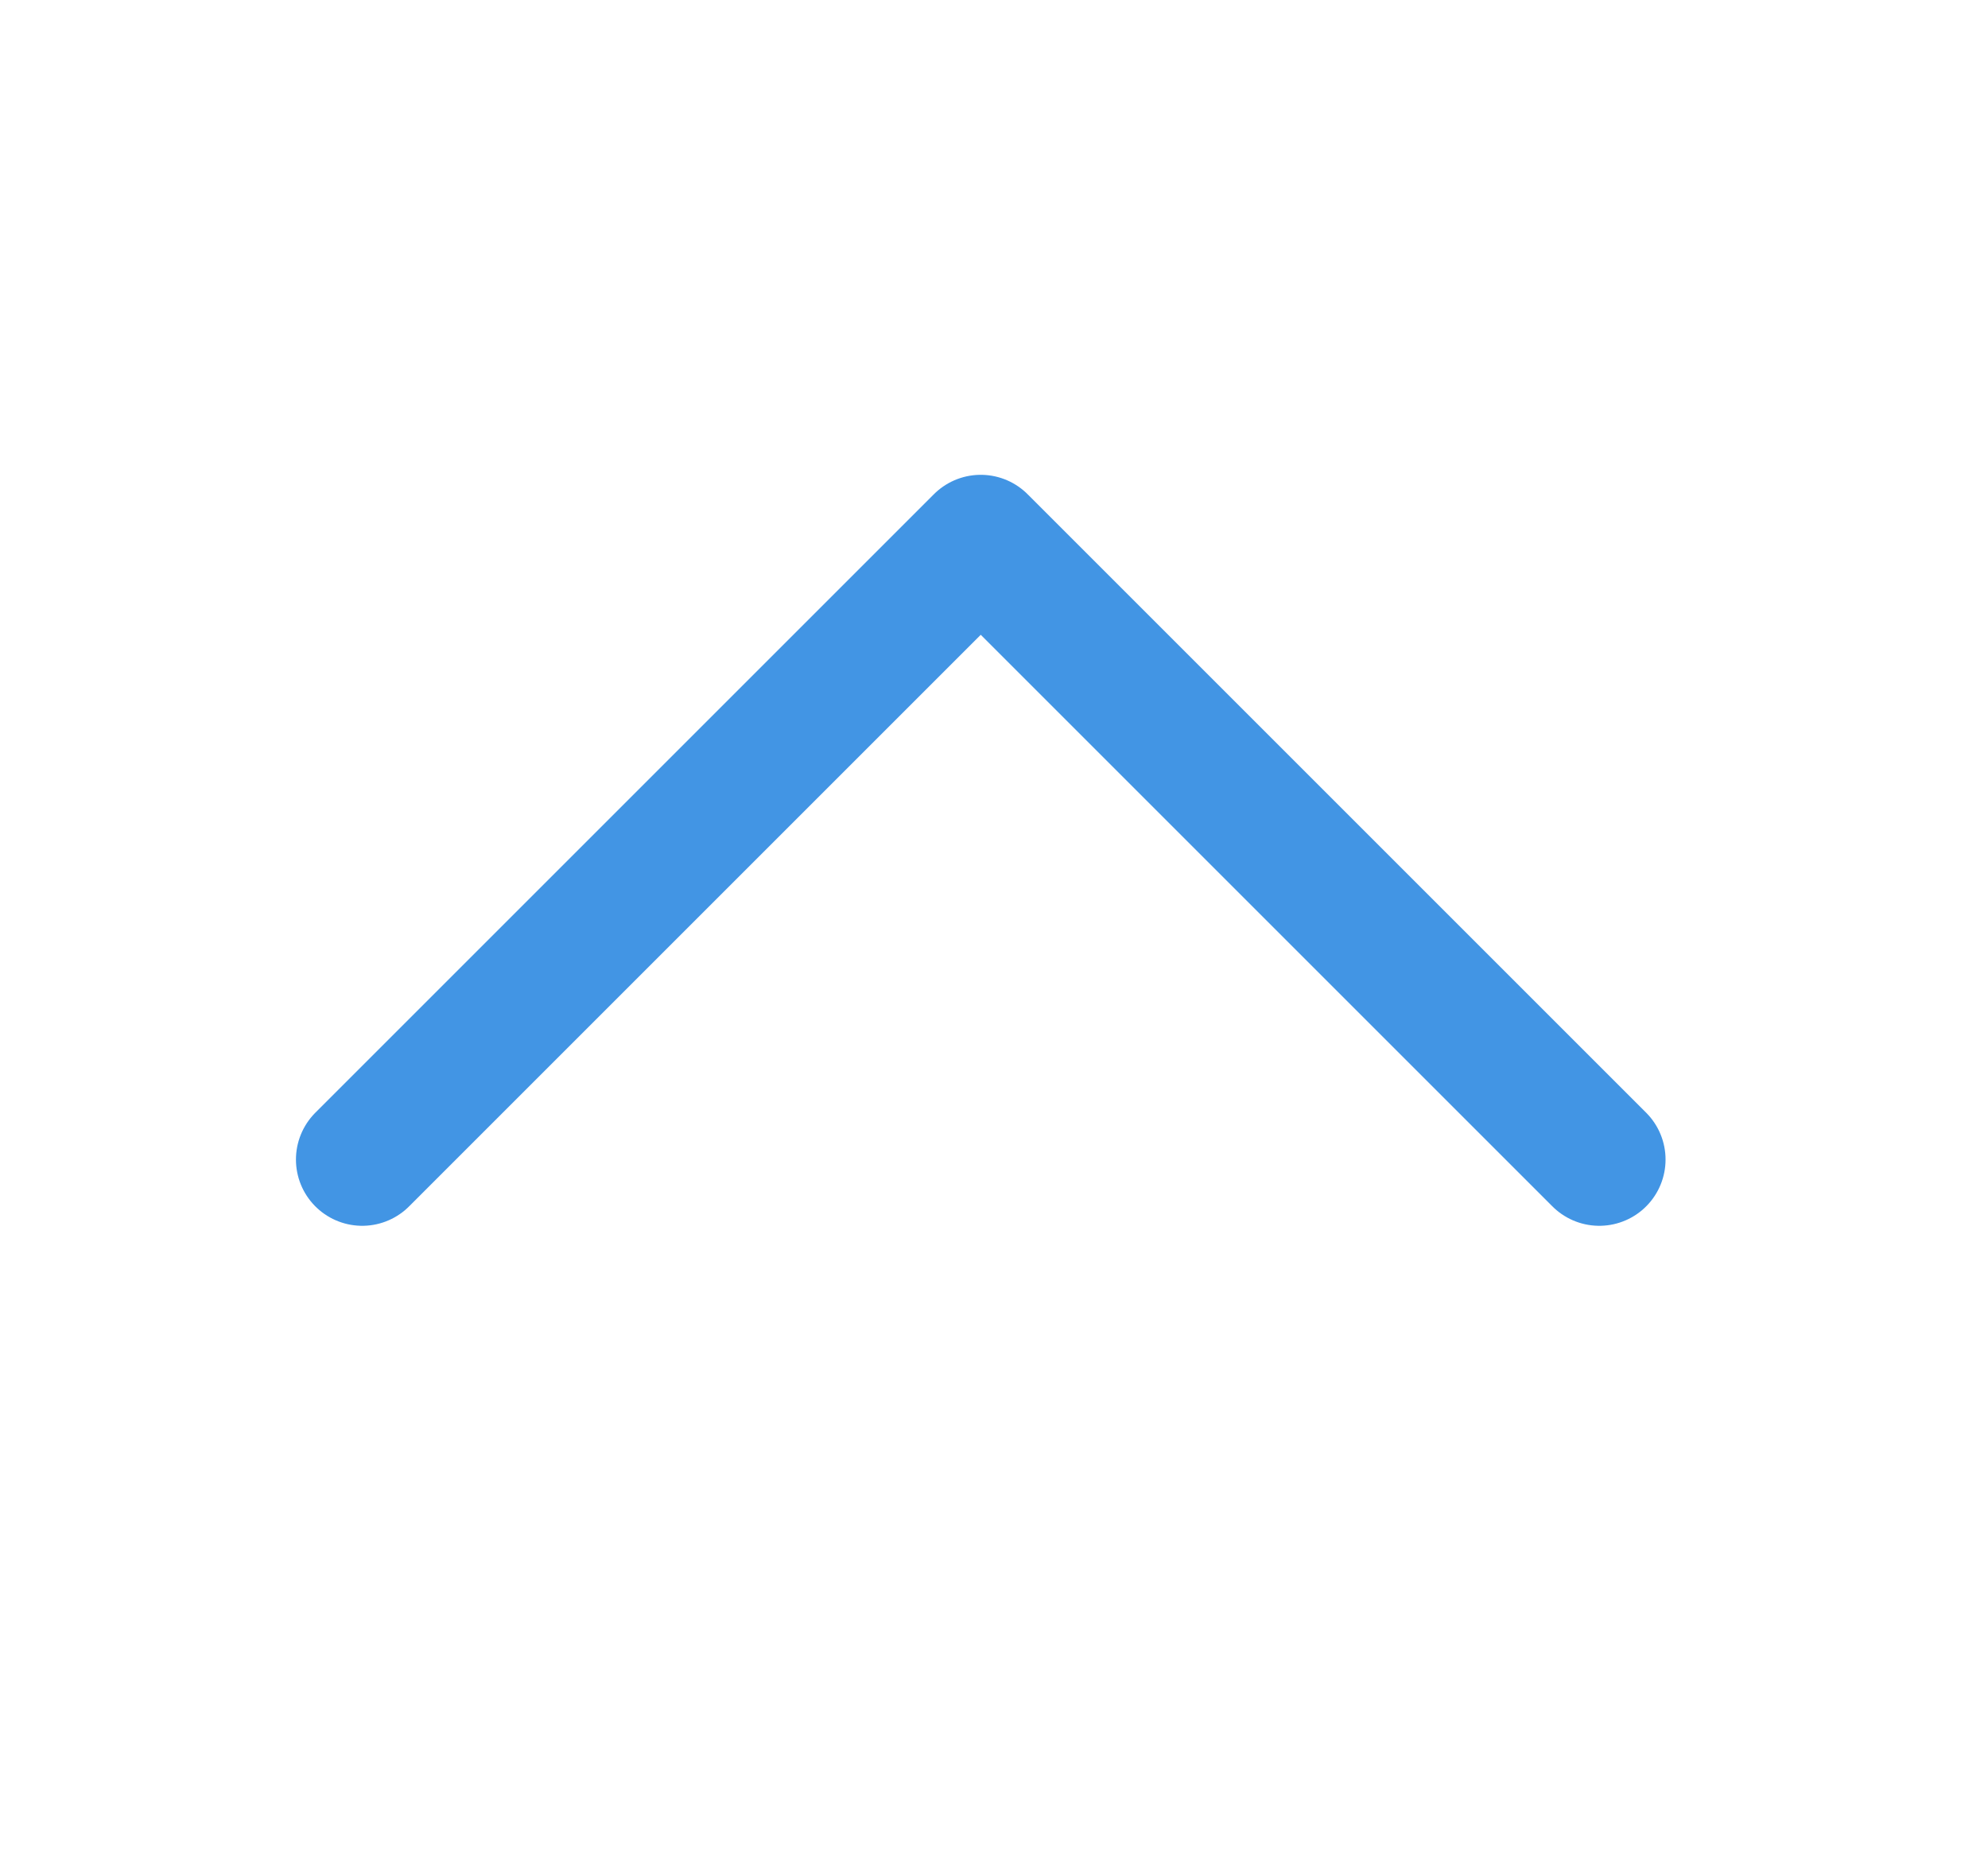 <svg width="15" height="14" viewBox="0 0 15 14" fill="none" xmlns="http://www.w3.org/2000/svg">
<path d="M12.067 8.75L7.4 4.083L2.733 8.75" stroke="#4295E4" stroke-linecap="round" stroke-linejoin="round"/>
</svg>
